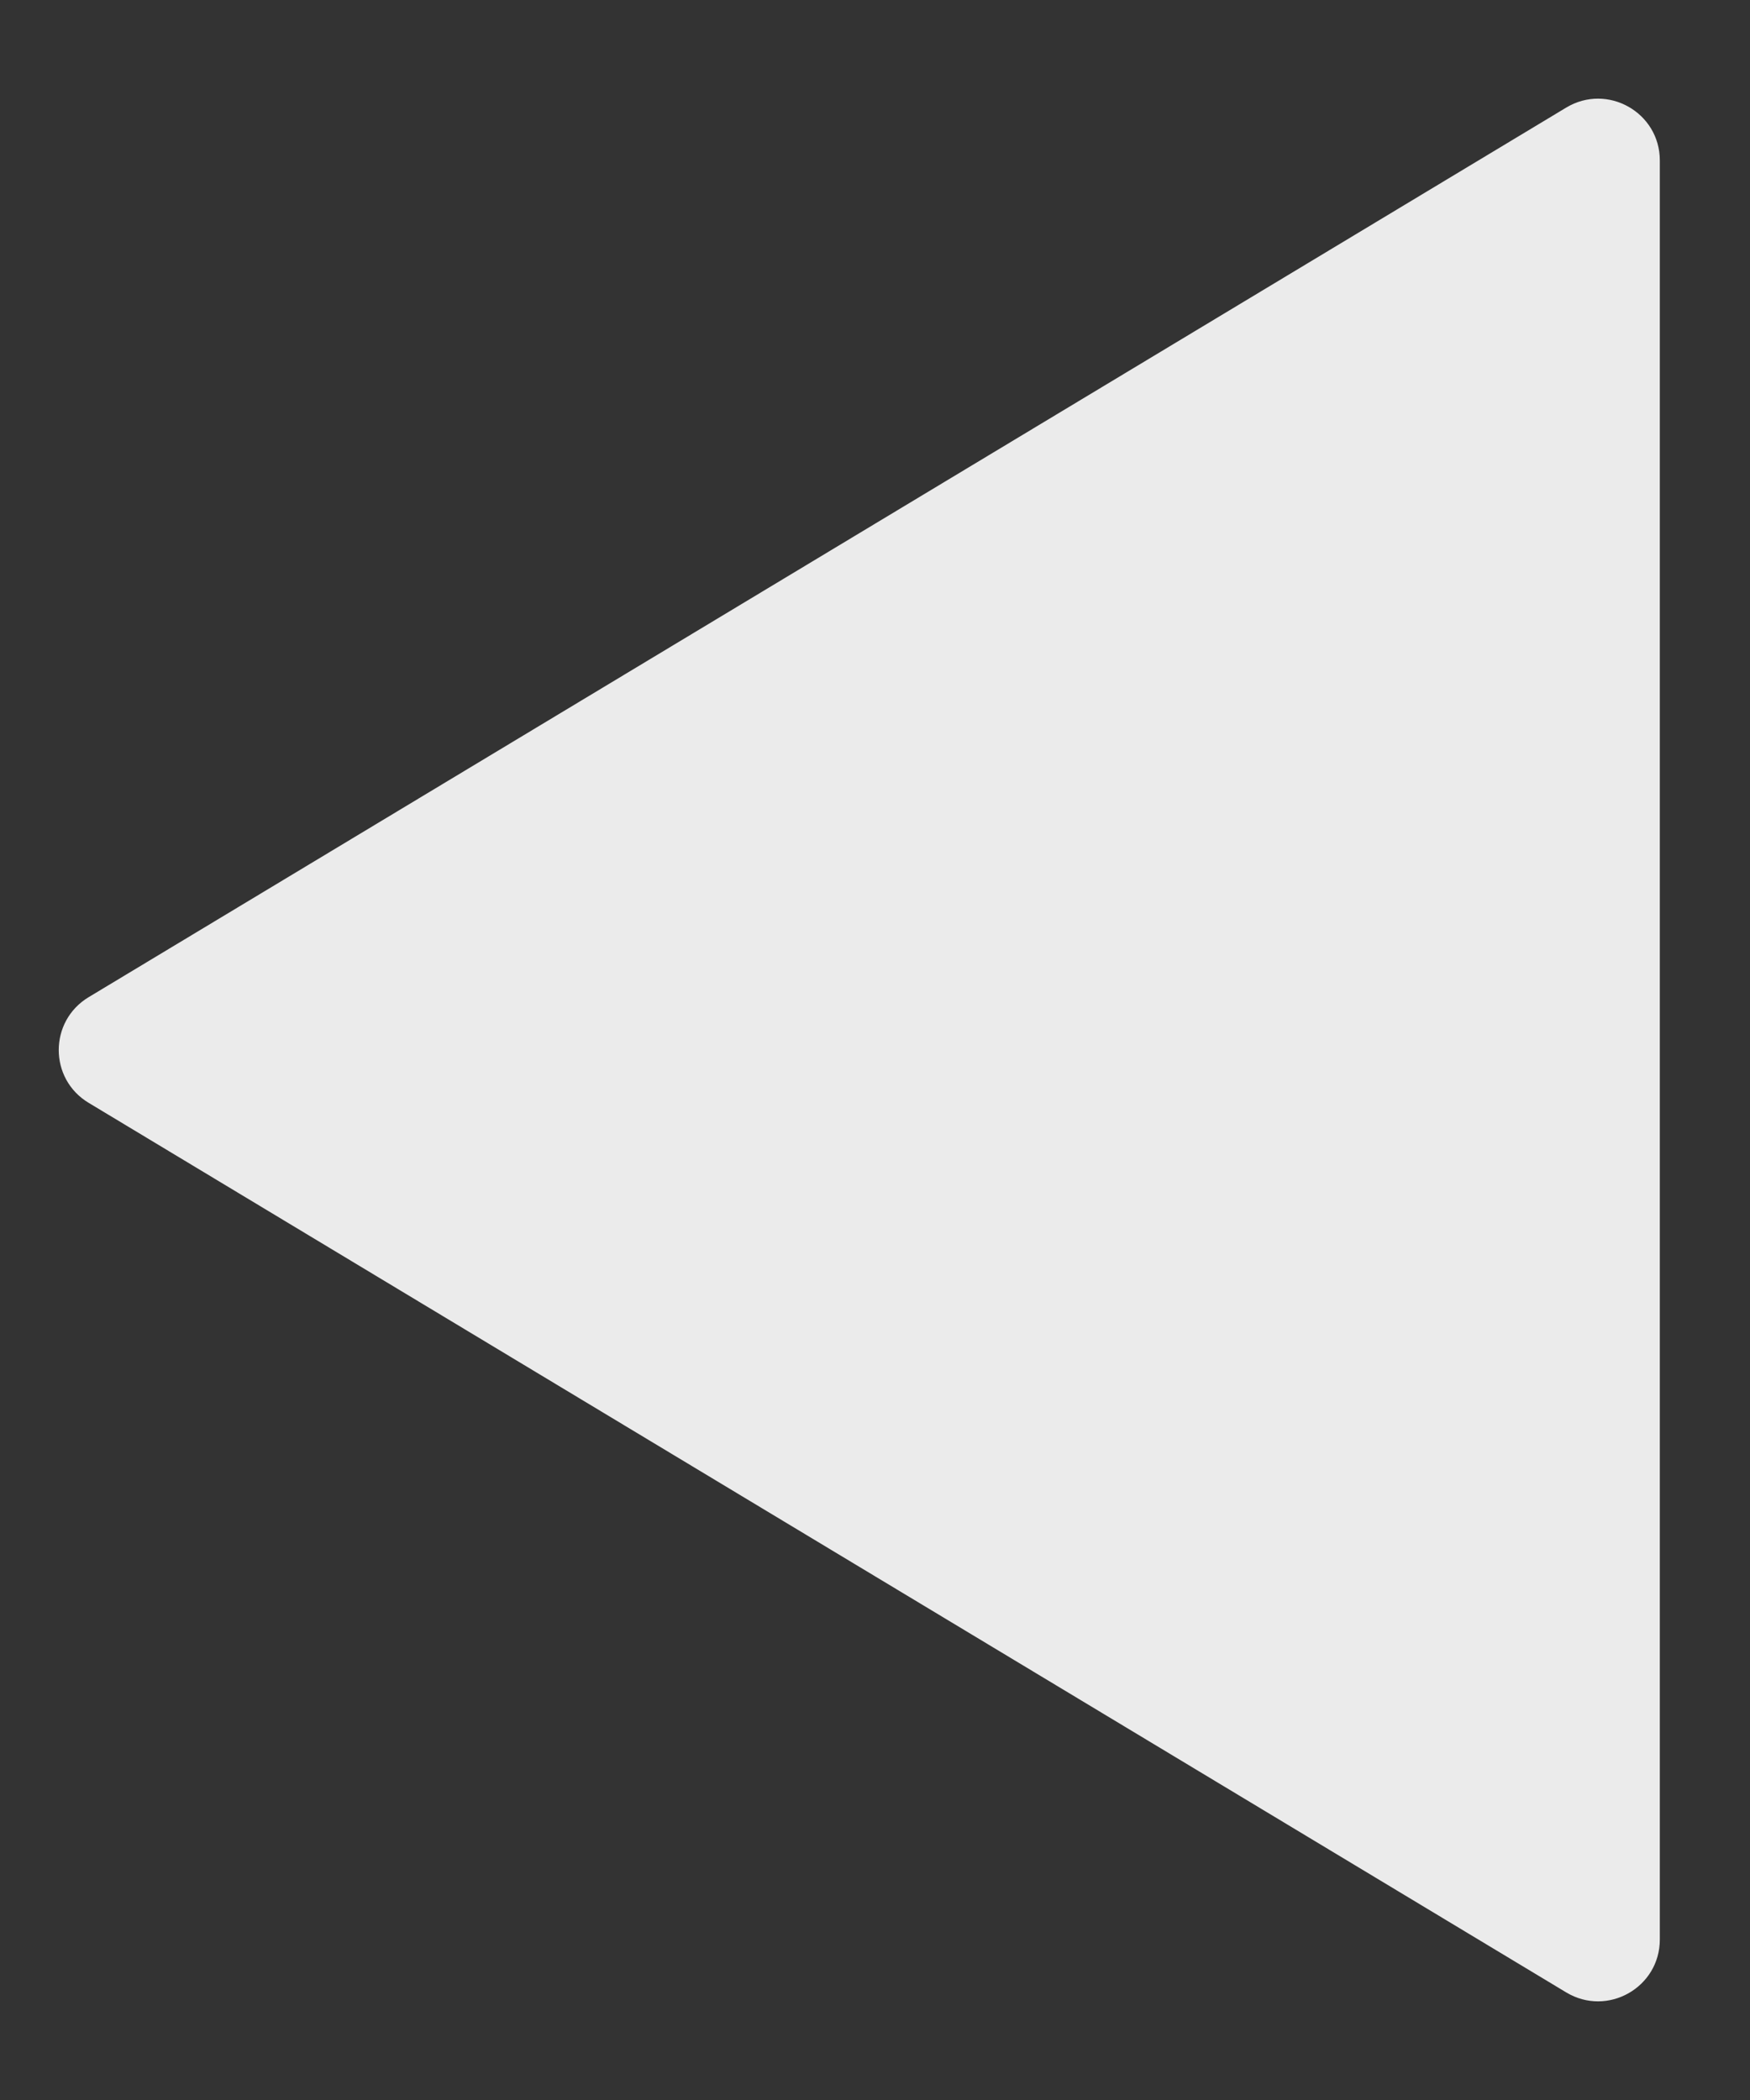 <svg width="15" height="18" viewBox="0 0 15 18" fill="none" xmlns="http://www.w3.org/2000/svg">
<rect x="0" y="0" width="15" height="18" fill="#333333" stroke="none"/>
<path id="Vector" fill-rule="evenodd" clip-rule="evenodd" d="M13.425 0.922C13.778 0.71 14.227 0.964 14.227 1.375V16.625C14.227 17.036 13.778 17.29 13.425 17.078L0.76 9.453C0.418 9.248 0.418 8.753 0.76 8.547L13.425 0.922Z" fill="white" fill-opacity="0.9"/>
</svg>
